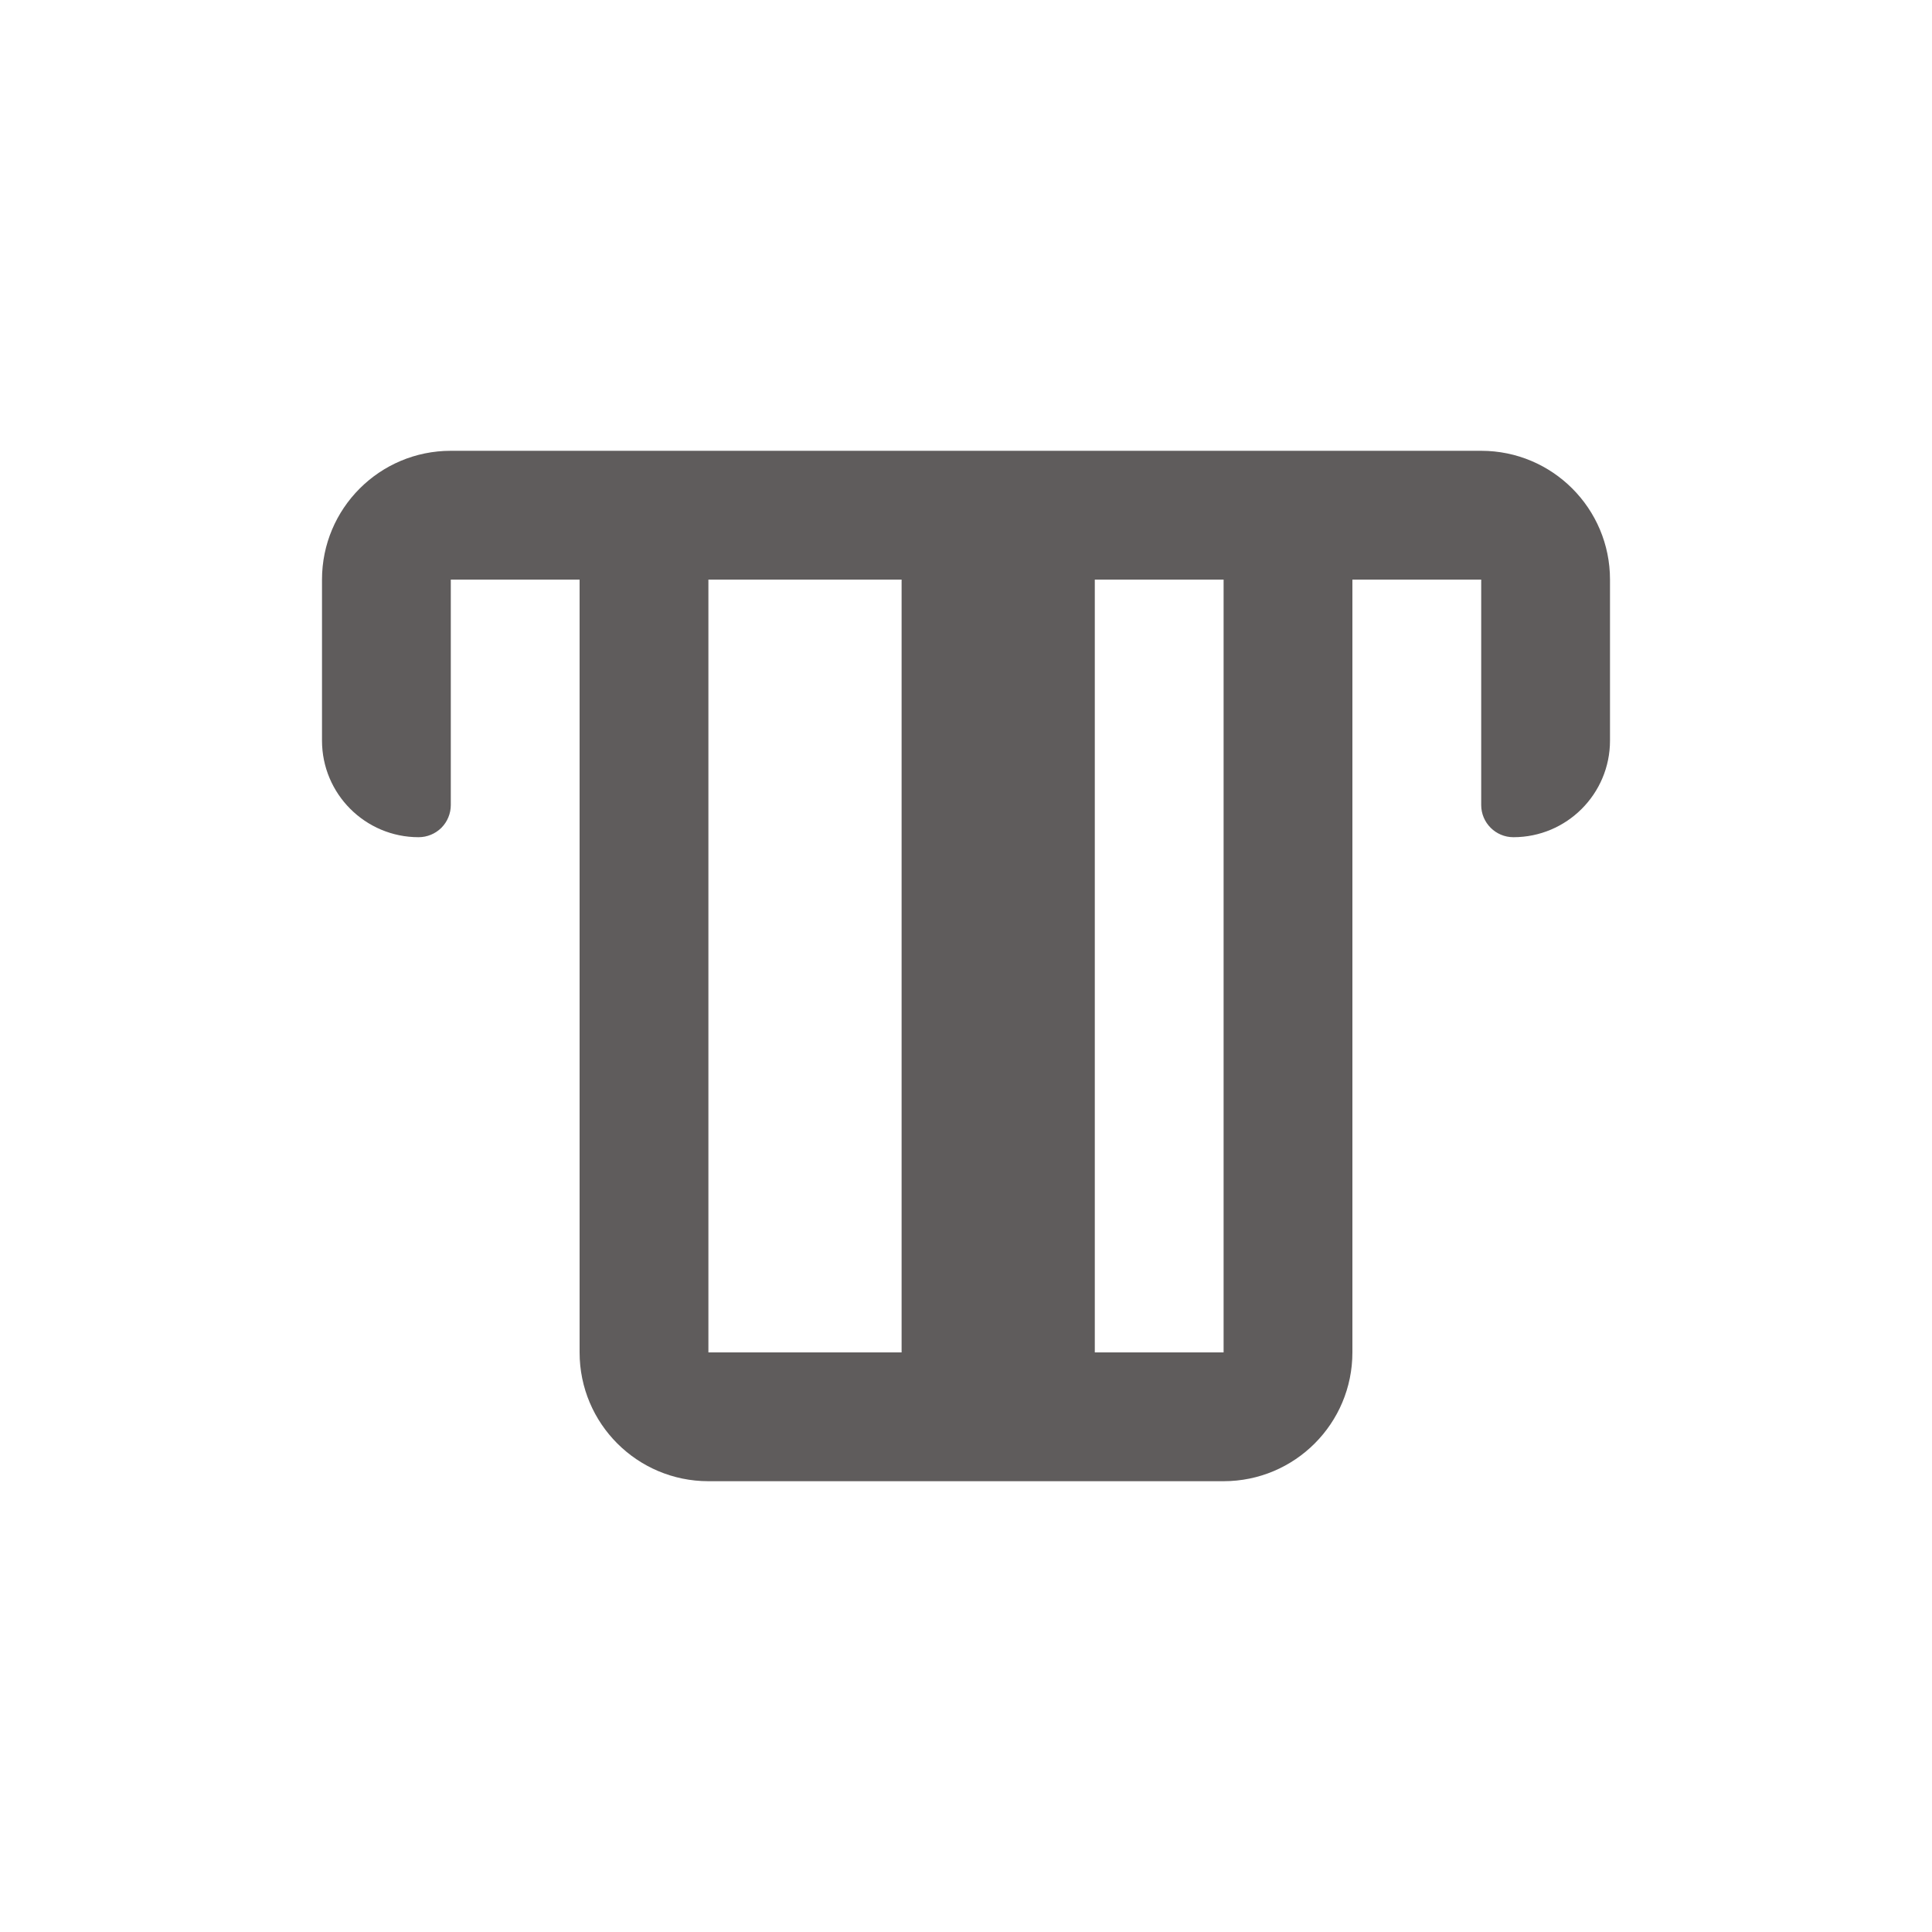 <svg width="30" height="30" viewBox="0 0 30 30" fill="none" xmlns="http://www.w3.org/2000/svg">
<path fill-rule="evenodd" clip-rule="evenodd" d="M5 9V11.5C5 12.328 5.672 13 6.5 13C6.633 13 6.76 12.947 6.854 12.854C6.947 12.76 7 12.633 7 12.5V9H9V21C9 22.105 9.895 23 11 23H19C20.105 23 21 22.105 21 21V9H23V12.5C23 12.776 23.224 13 23.5 13C24.328 13 25 12.328 25 11.5V9C25 7.895 24.105 7 23 7H7C5.895 7 5 7.895 5 9ZM11 21V9H14V21H11ZM17 21H19V9H17V21Z" fill="#5F5C5C"/>
</svg>
